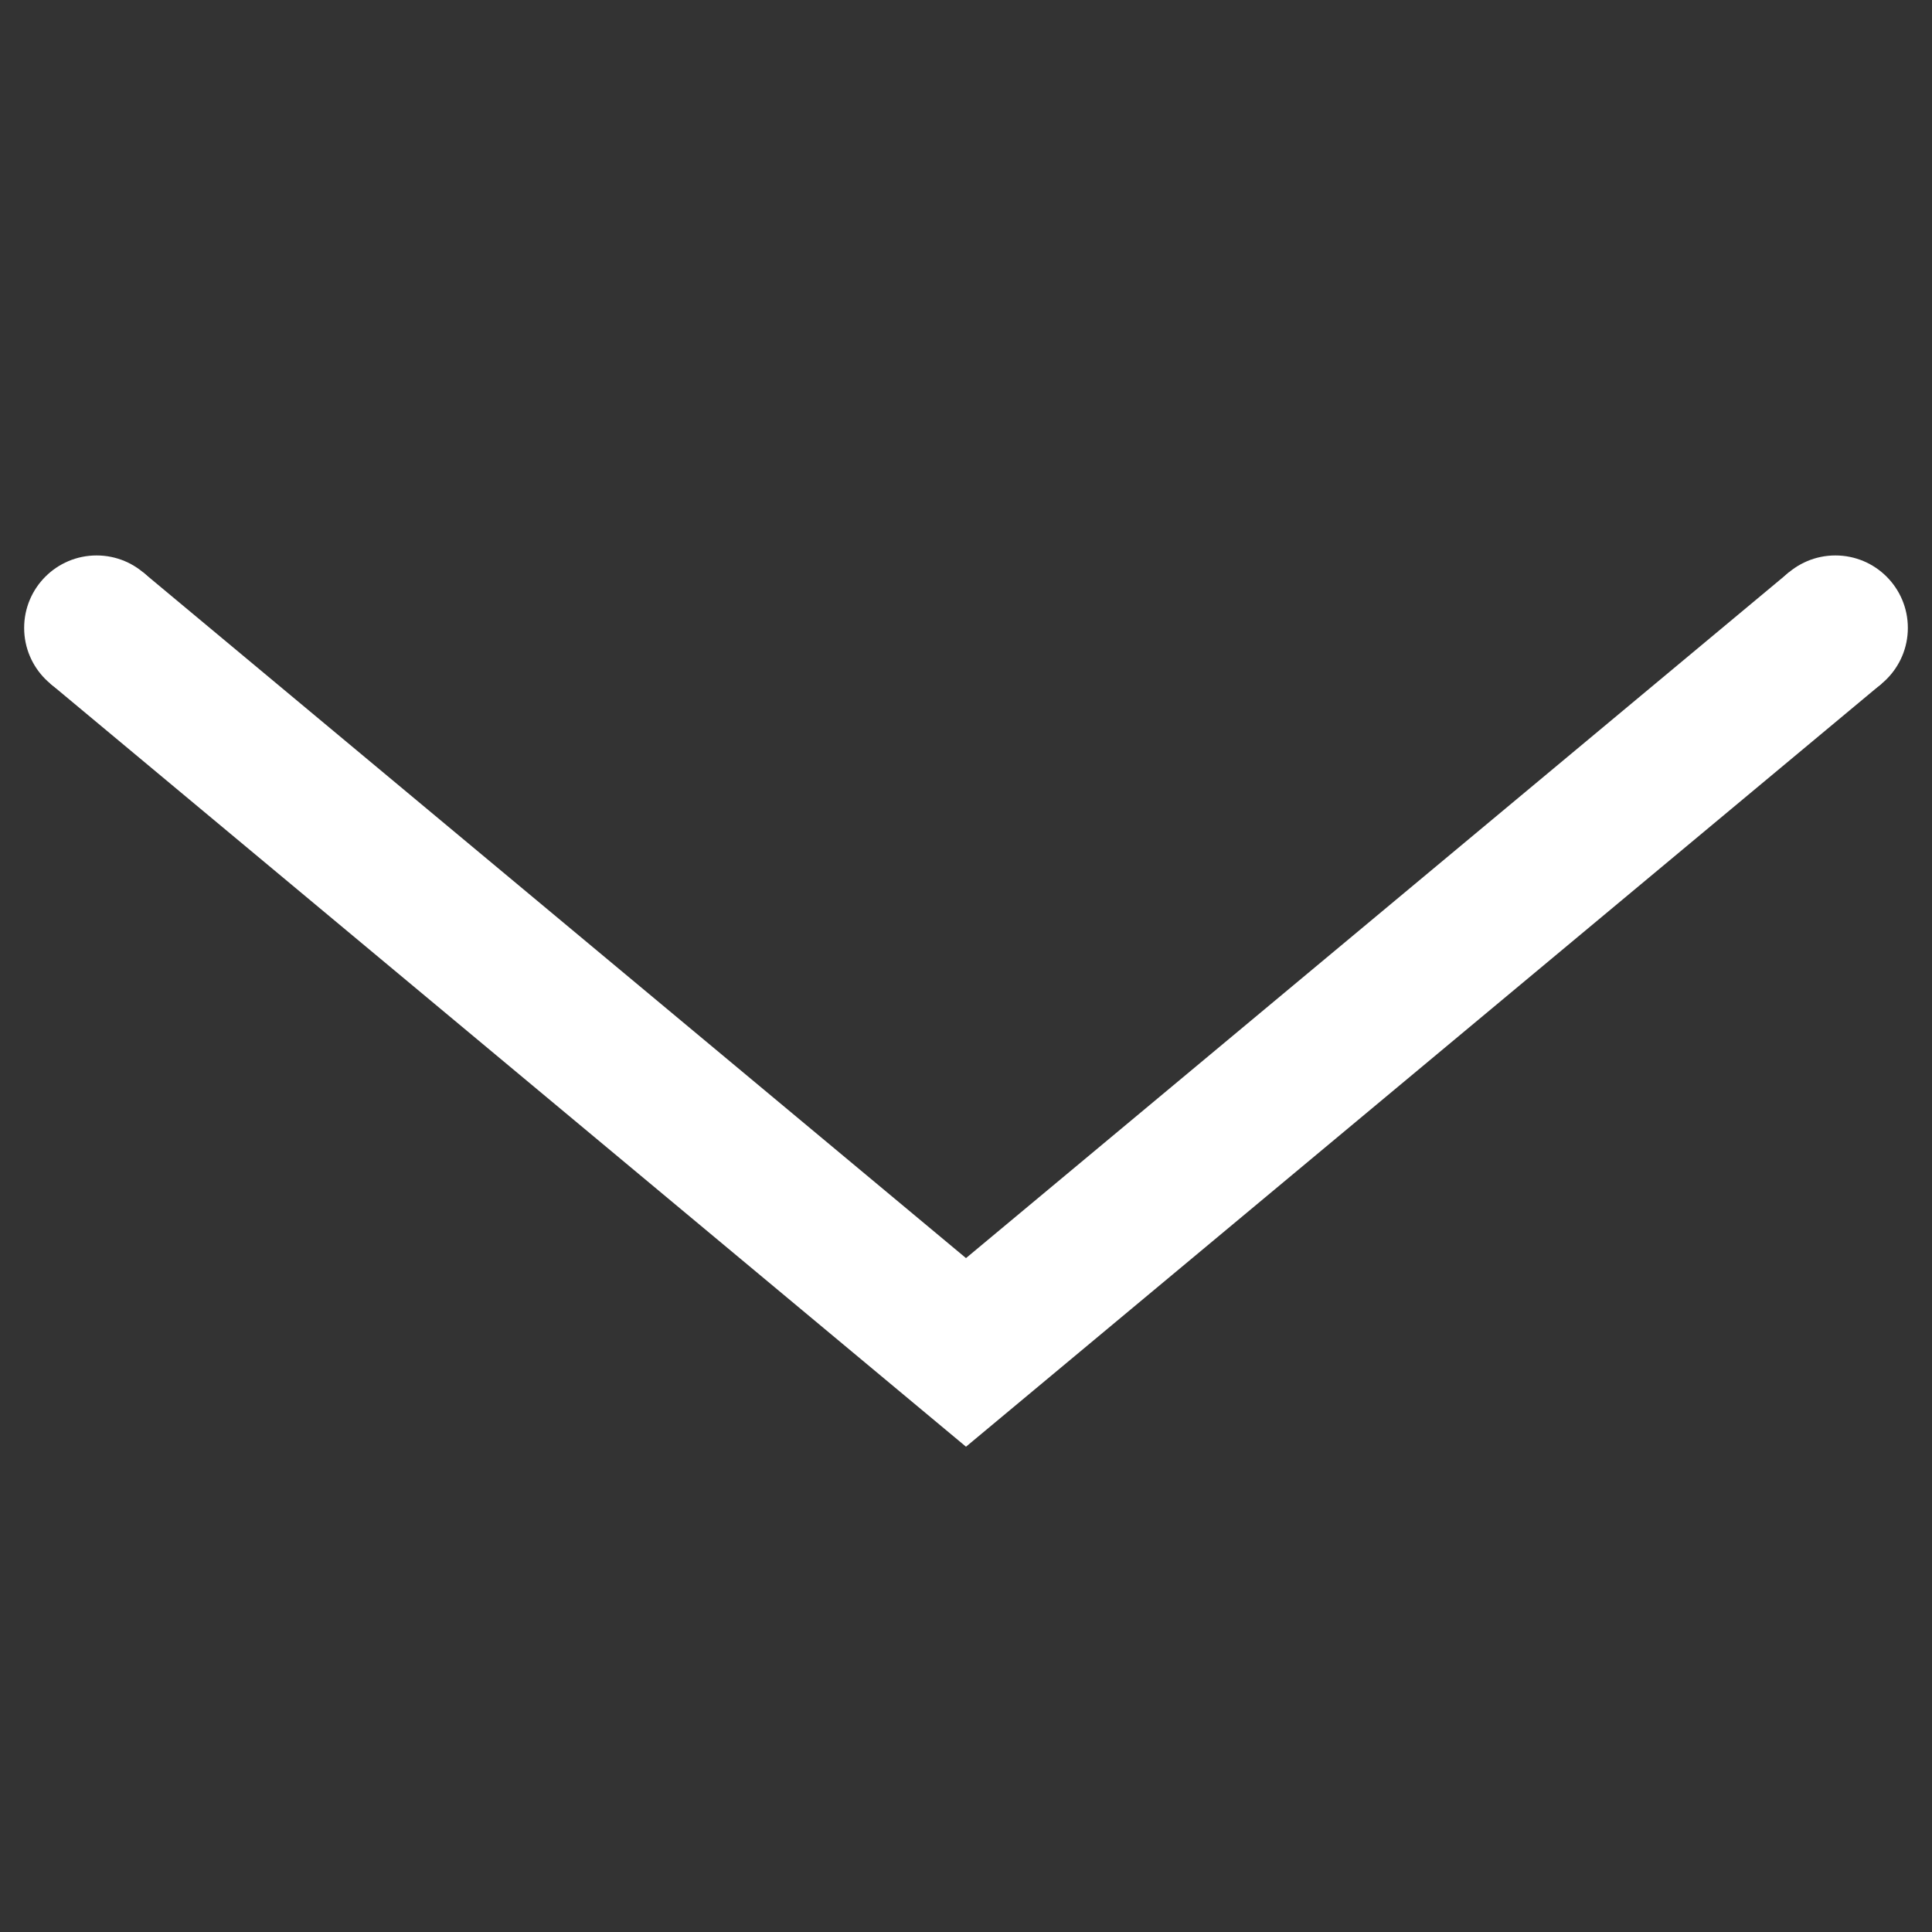 <svg xmlns="http://www.w3.org/2000/svg" width="200" height="200">
	<rect width="100%" height="100%" fill="#333333" stroke="none"/>
	<polyline points="10,65 100,140 190,65" stroke="white" stroke-width="15" fill="none" />
	<circle cx="10" cy="65" r="7.5" fill="white" />
	<circle cx="190" cy="65" r="7.5" fill="white" />
</svg>